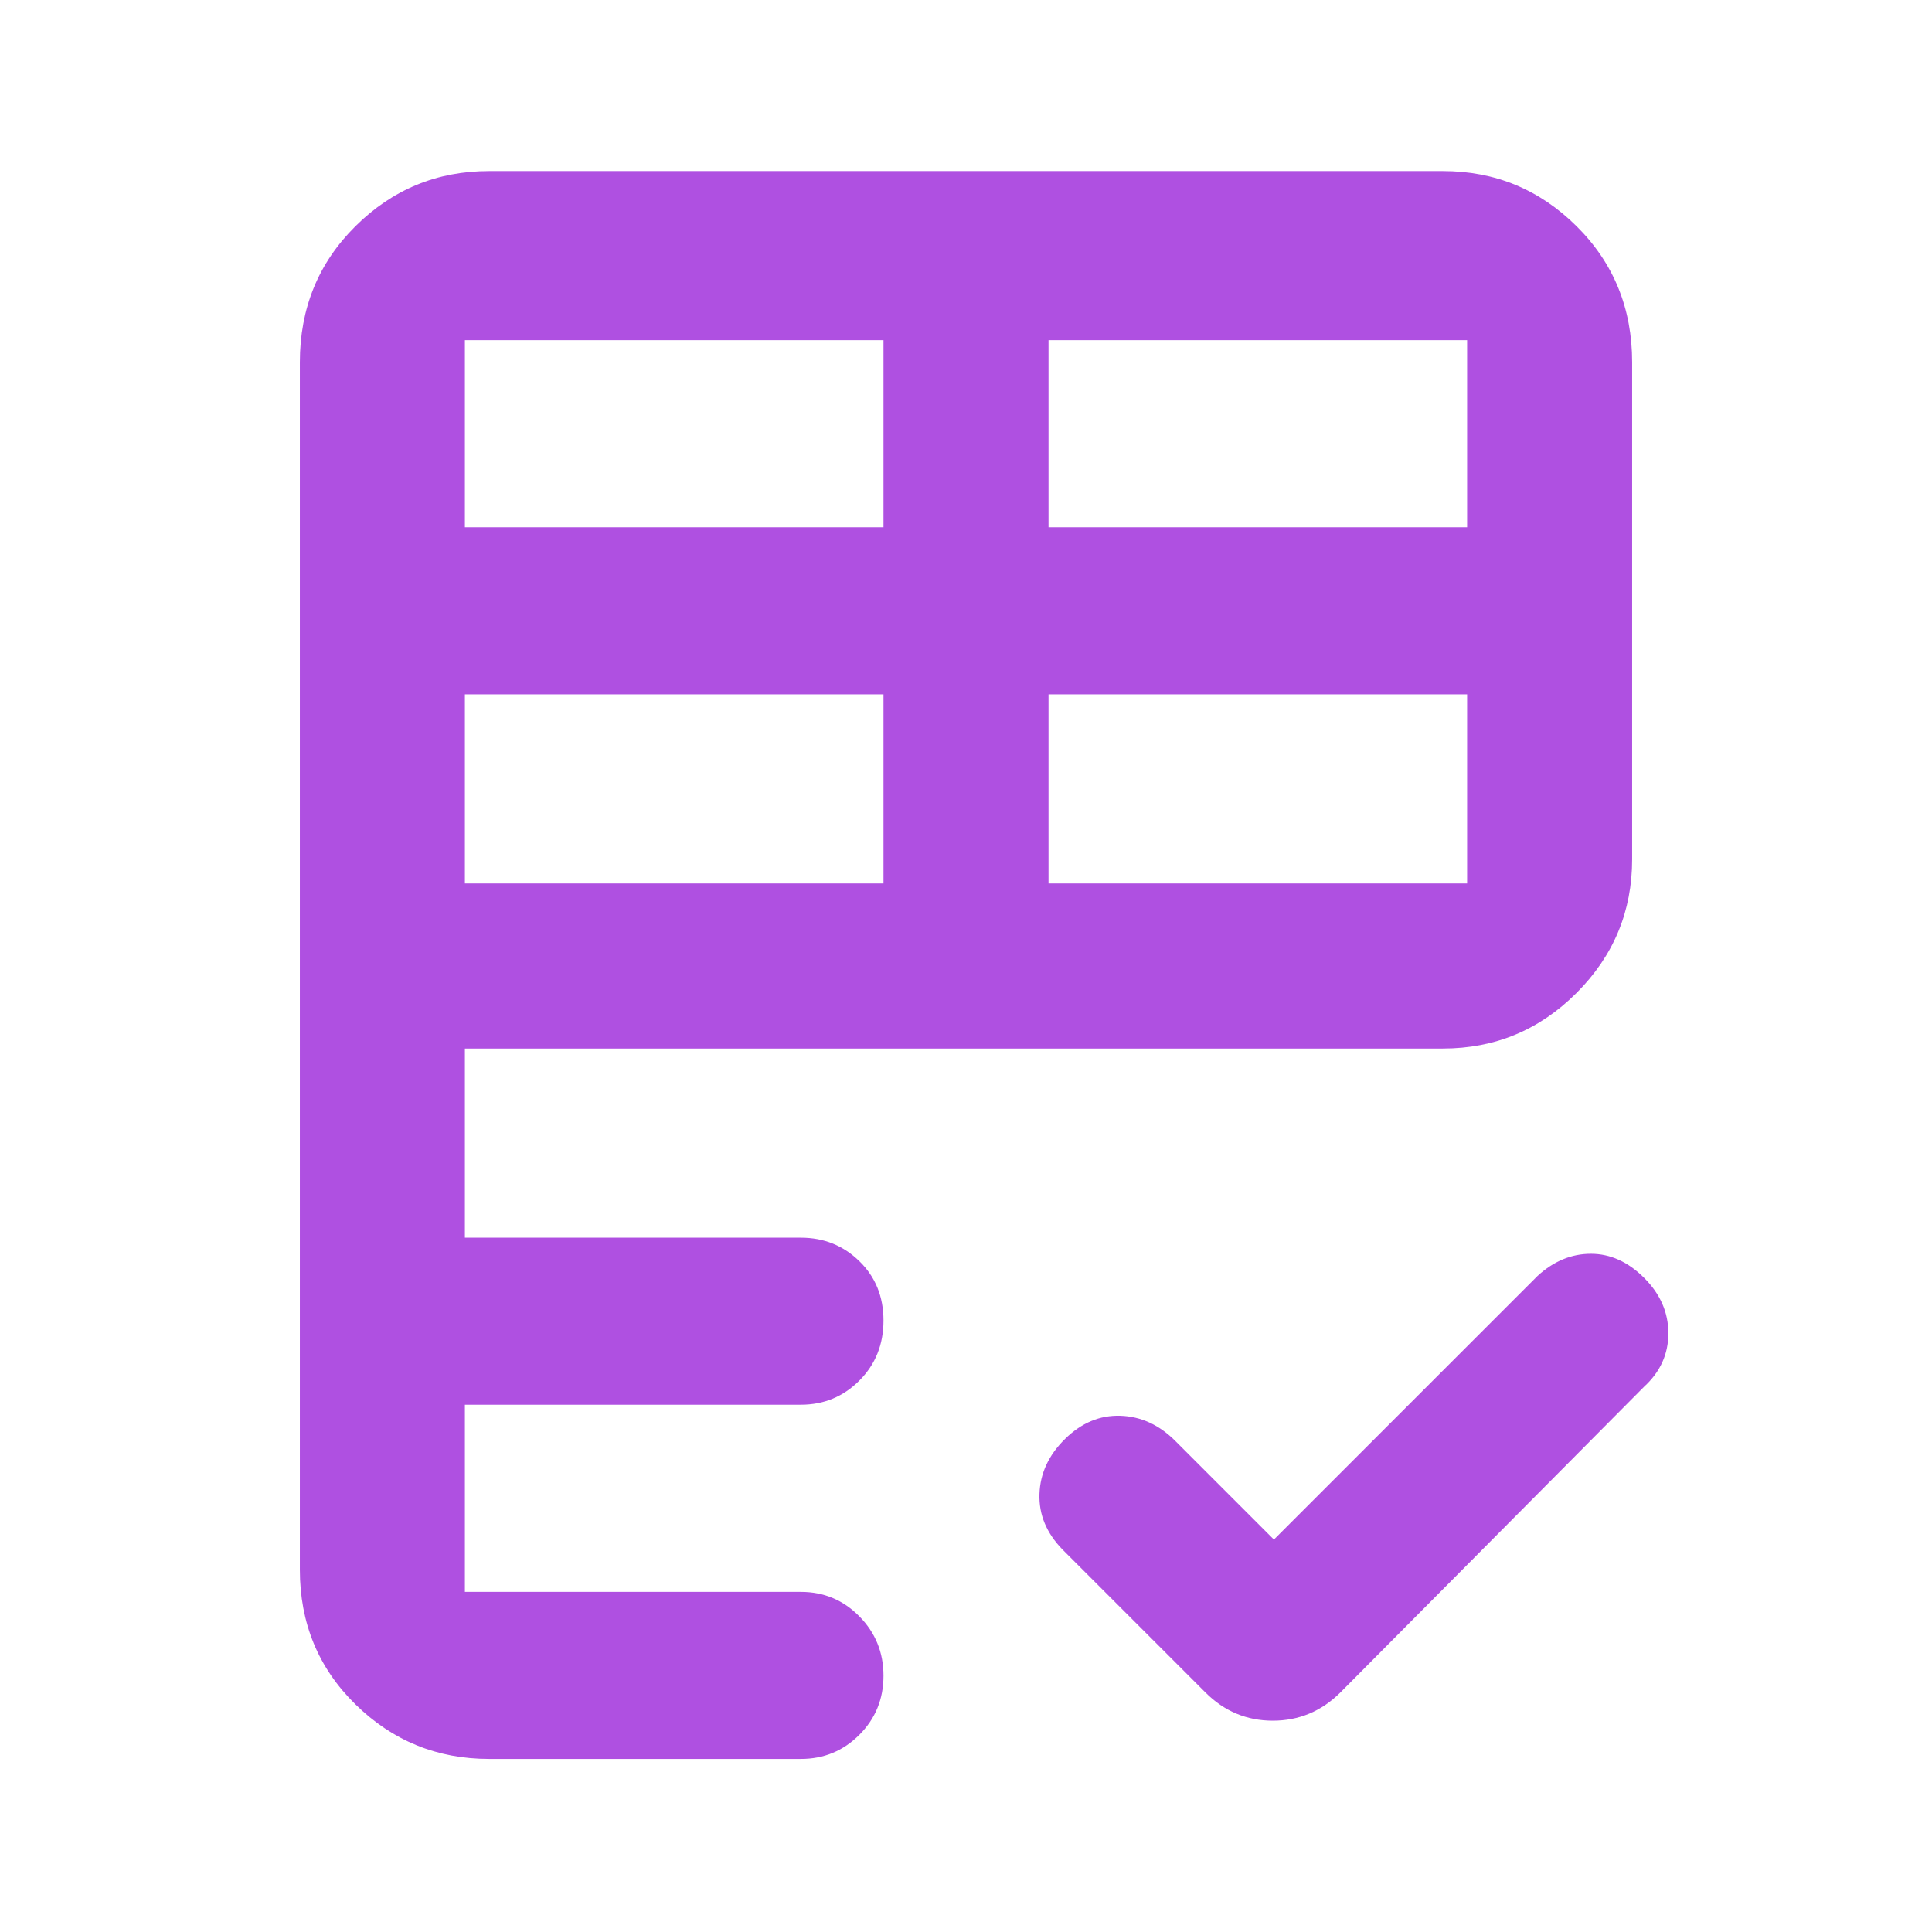 <svg xmlns="http://www.w3.org/2000/svg" height="48" viewBox="0 -960 960 960" width="48"><path fill="rgb(175, 80, 225)" d="M149-180v-600q0-40.21 27.63-67.61Q204.25-875 243-875h474q38.75 0 66.38 27.39Q811-820.21 811-780v247q0 38.75-27.62 66.37Q755.75-439 717-439H231v94h167q17.05 0 29.02 11.68Q439-321.65 439-303.82 439-286 427.02-274q-11.97 12-29.02 12H231v93h167q17.05 0 29.02 12.17Q439-144.67 439-127.33 439-110 427.02-98 415.05-86 398-86H243q-38.75 0-66.37-27.1Q149-140.2 149-180Zm484-15 131-131q12-11 26.5-11t26.5 12q12 12 12 27.5T817-271L666-119q-14.09 14-33.55 14Q613-105 599-119l-71-71q-12-12.27-11.5-27.63Q517-233 529.21-245q12.22-12 27.5-11.5Q572-256 584-244l49 49ZM231-521h208v-94H231v94Zm290 0h208v-94H521v94ZM231-698h208v-93H231v93Zm290 0h208v-93H521v93Z"/></svg>